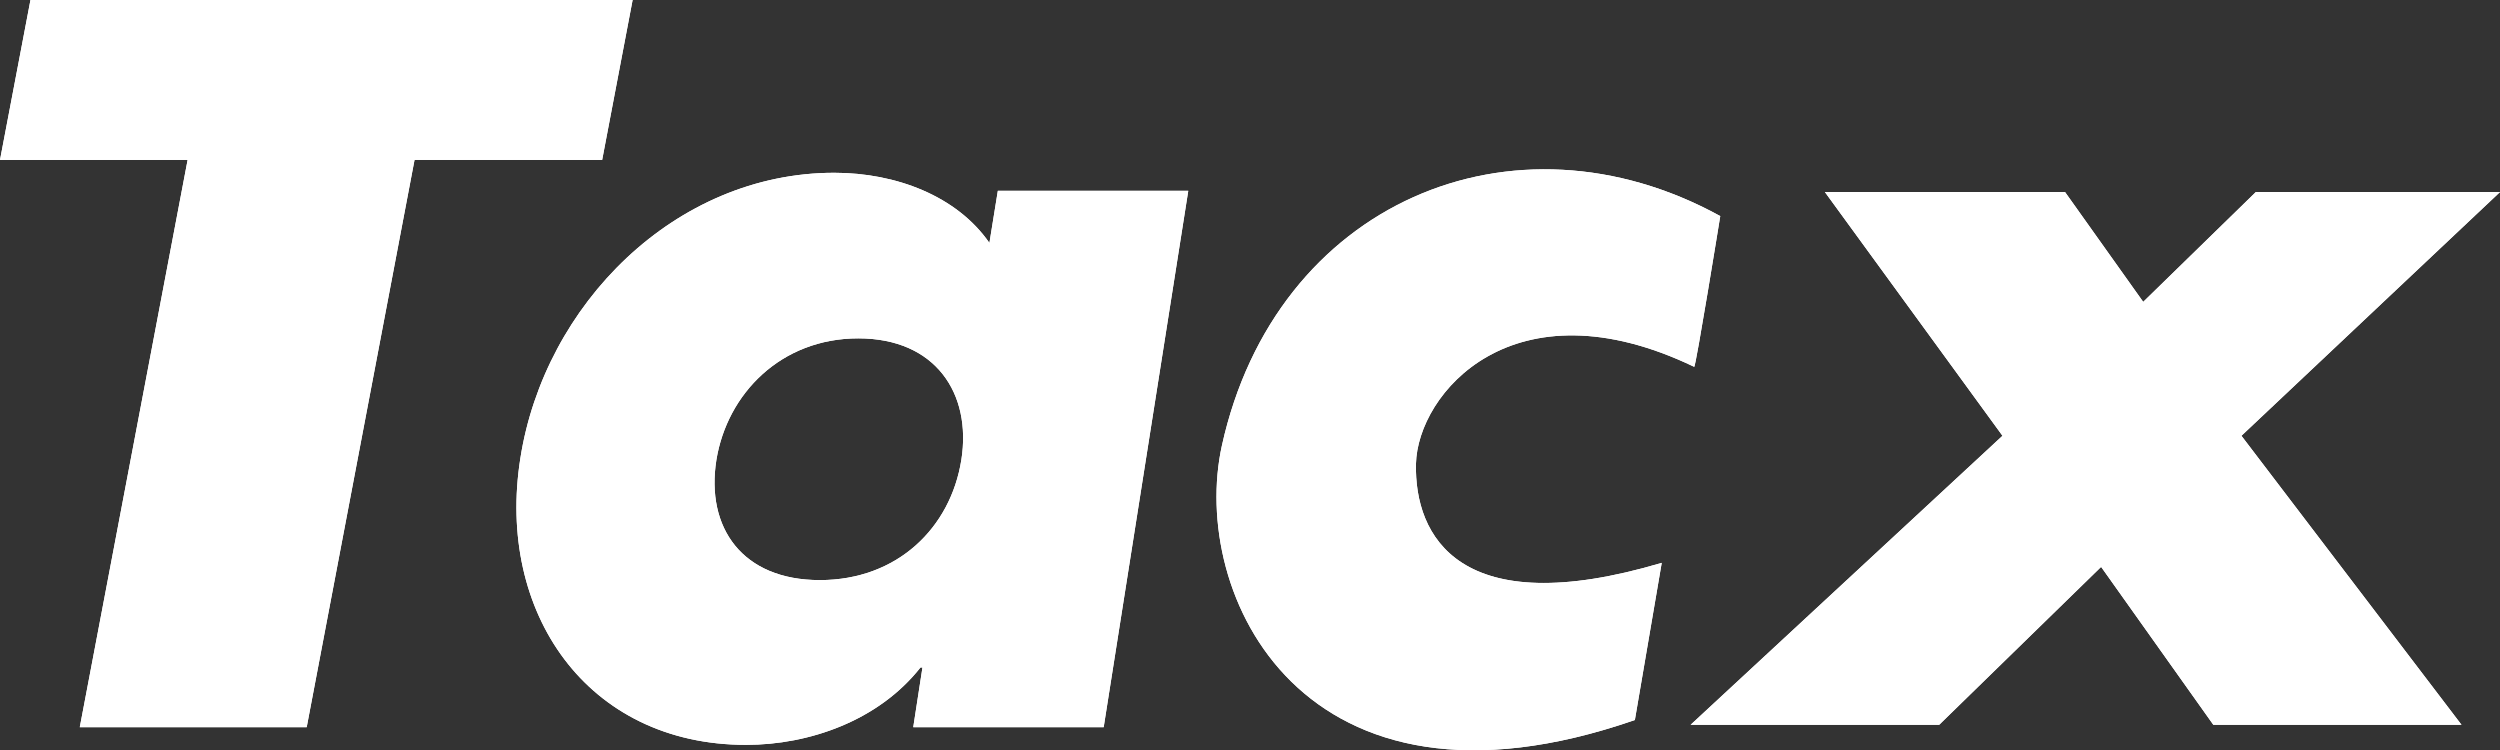 <svg id="图层_1" xmlns="http://www.w3.org/2000/svg" viewBox="0 0 623.6 187.1"><rect x="0" y="0" width="623.6" height="187.1" fill="#333333" stroke="none"/><path fill="#FFF" id="XMLID_89_" class="st0" d="M562.7 47.9l-28.1 27.4-19.5-27.4h-59.9l44.3 60.8-77.8 72.1h62l40.4-39.4 28 39.4H614l-54.9-72.1 64.5-60.8z"/><path fill="#FFF" id="XMLID_10_" class="st0" d="M499.5 108.7l-77.8 72.1h62l40.4-39.4 28 39.4H614l-54.9-72.1 64.5-60.8h-60.9l-28.1 27.4-19.5-27.4h-59.9z"/><path fill="#FFF" id="XMLID_9_" class="st0" d="M7.6 0L0 39.9h46.8L19.9 181.4h56.6l26.9-141.5h46.8L157.8 0z"/><g id="XMLID_90_"><path fill="#FFF" id="XMLID_8_" class="st0" d="M103.4 39.9h46.8L157.8 0H7.6L0 39.9h46.8L19.9 181.4h56.6z"/><path fill="#FFF" id="XMLID_7_" class="st0" d="M429.1 53.9c-51.7-28.4-110.9-3.3-124.3 57.2-8.2 37 20 97.3 103 68.5l6.7-39.2c-50.5 15-61.7-6.7-61.3-24.7.4-17.5 24.2-45.9 69.4-24.2.4.1 6.5-37.6 6.5-37.6"/><path fill="#FFF" id="XMLID_6_" class="st0" d="M429.1 53.9c-51.7-28.4-110.9-3.3-124.3 57.2-8.2 37 20 97.3 103 68.5l6.7-39.2c-50.5 15-61.7-6.7-61.3-24.7.4-17.5 24.2-45.9 69.4-24.2.4.1 6.5-37.6 6.5-37.6z"/><path fill="#FFF" class="st0" d="M214.1 84.4c19.3 0 28.3 13.8 25.7 30.3-2.7 17-16 30-35.3 30-19.3 0-28.5-13-25.8-30 2.7-16.5 16.1-30.3 35.4-30.3m82.3-36.8h-47.5l-2.1 13c-8.1-11.7-23.3-17.5-38.7-17.5-39.7 0-72.3 32.9-78.3 71.2-6.1 38.4 16.6 71.5 56.3 71.5 15.7 0 33-6 43.5-19.3h.5l-2.3 14.9h47.5l21.1-133.8z"/><path fill="#FFF" id="XMLID_3_" class="st0" d="M214.1 84.4c19.3 0 28.3 13.8 25.7 30.3-2.7 17-16 30-35.3 30-19.3 0-28.5-13-25.8-30 2.7-16.5 16.1-30.3 35.4-30.3zm82.3-36.8h-47.5l-2.1 13c-8.1-11.7-23.3-17.5-38.7-17.5-39.7 0-72.3 32.9-78.3 71.2-6.1 38.4 16.6 71.5 56.3 71.5 15.7 0 33-6 43.5-19.3h.5l-2.3 14.9h47.5l21.1-133.8z"/></g></svg>
